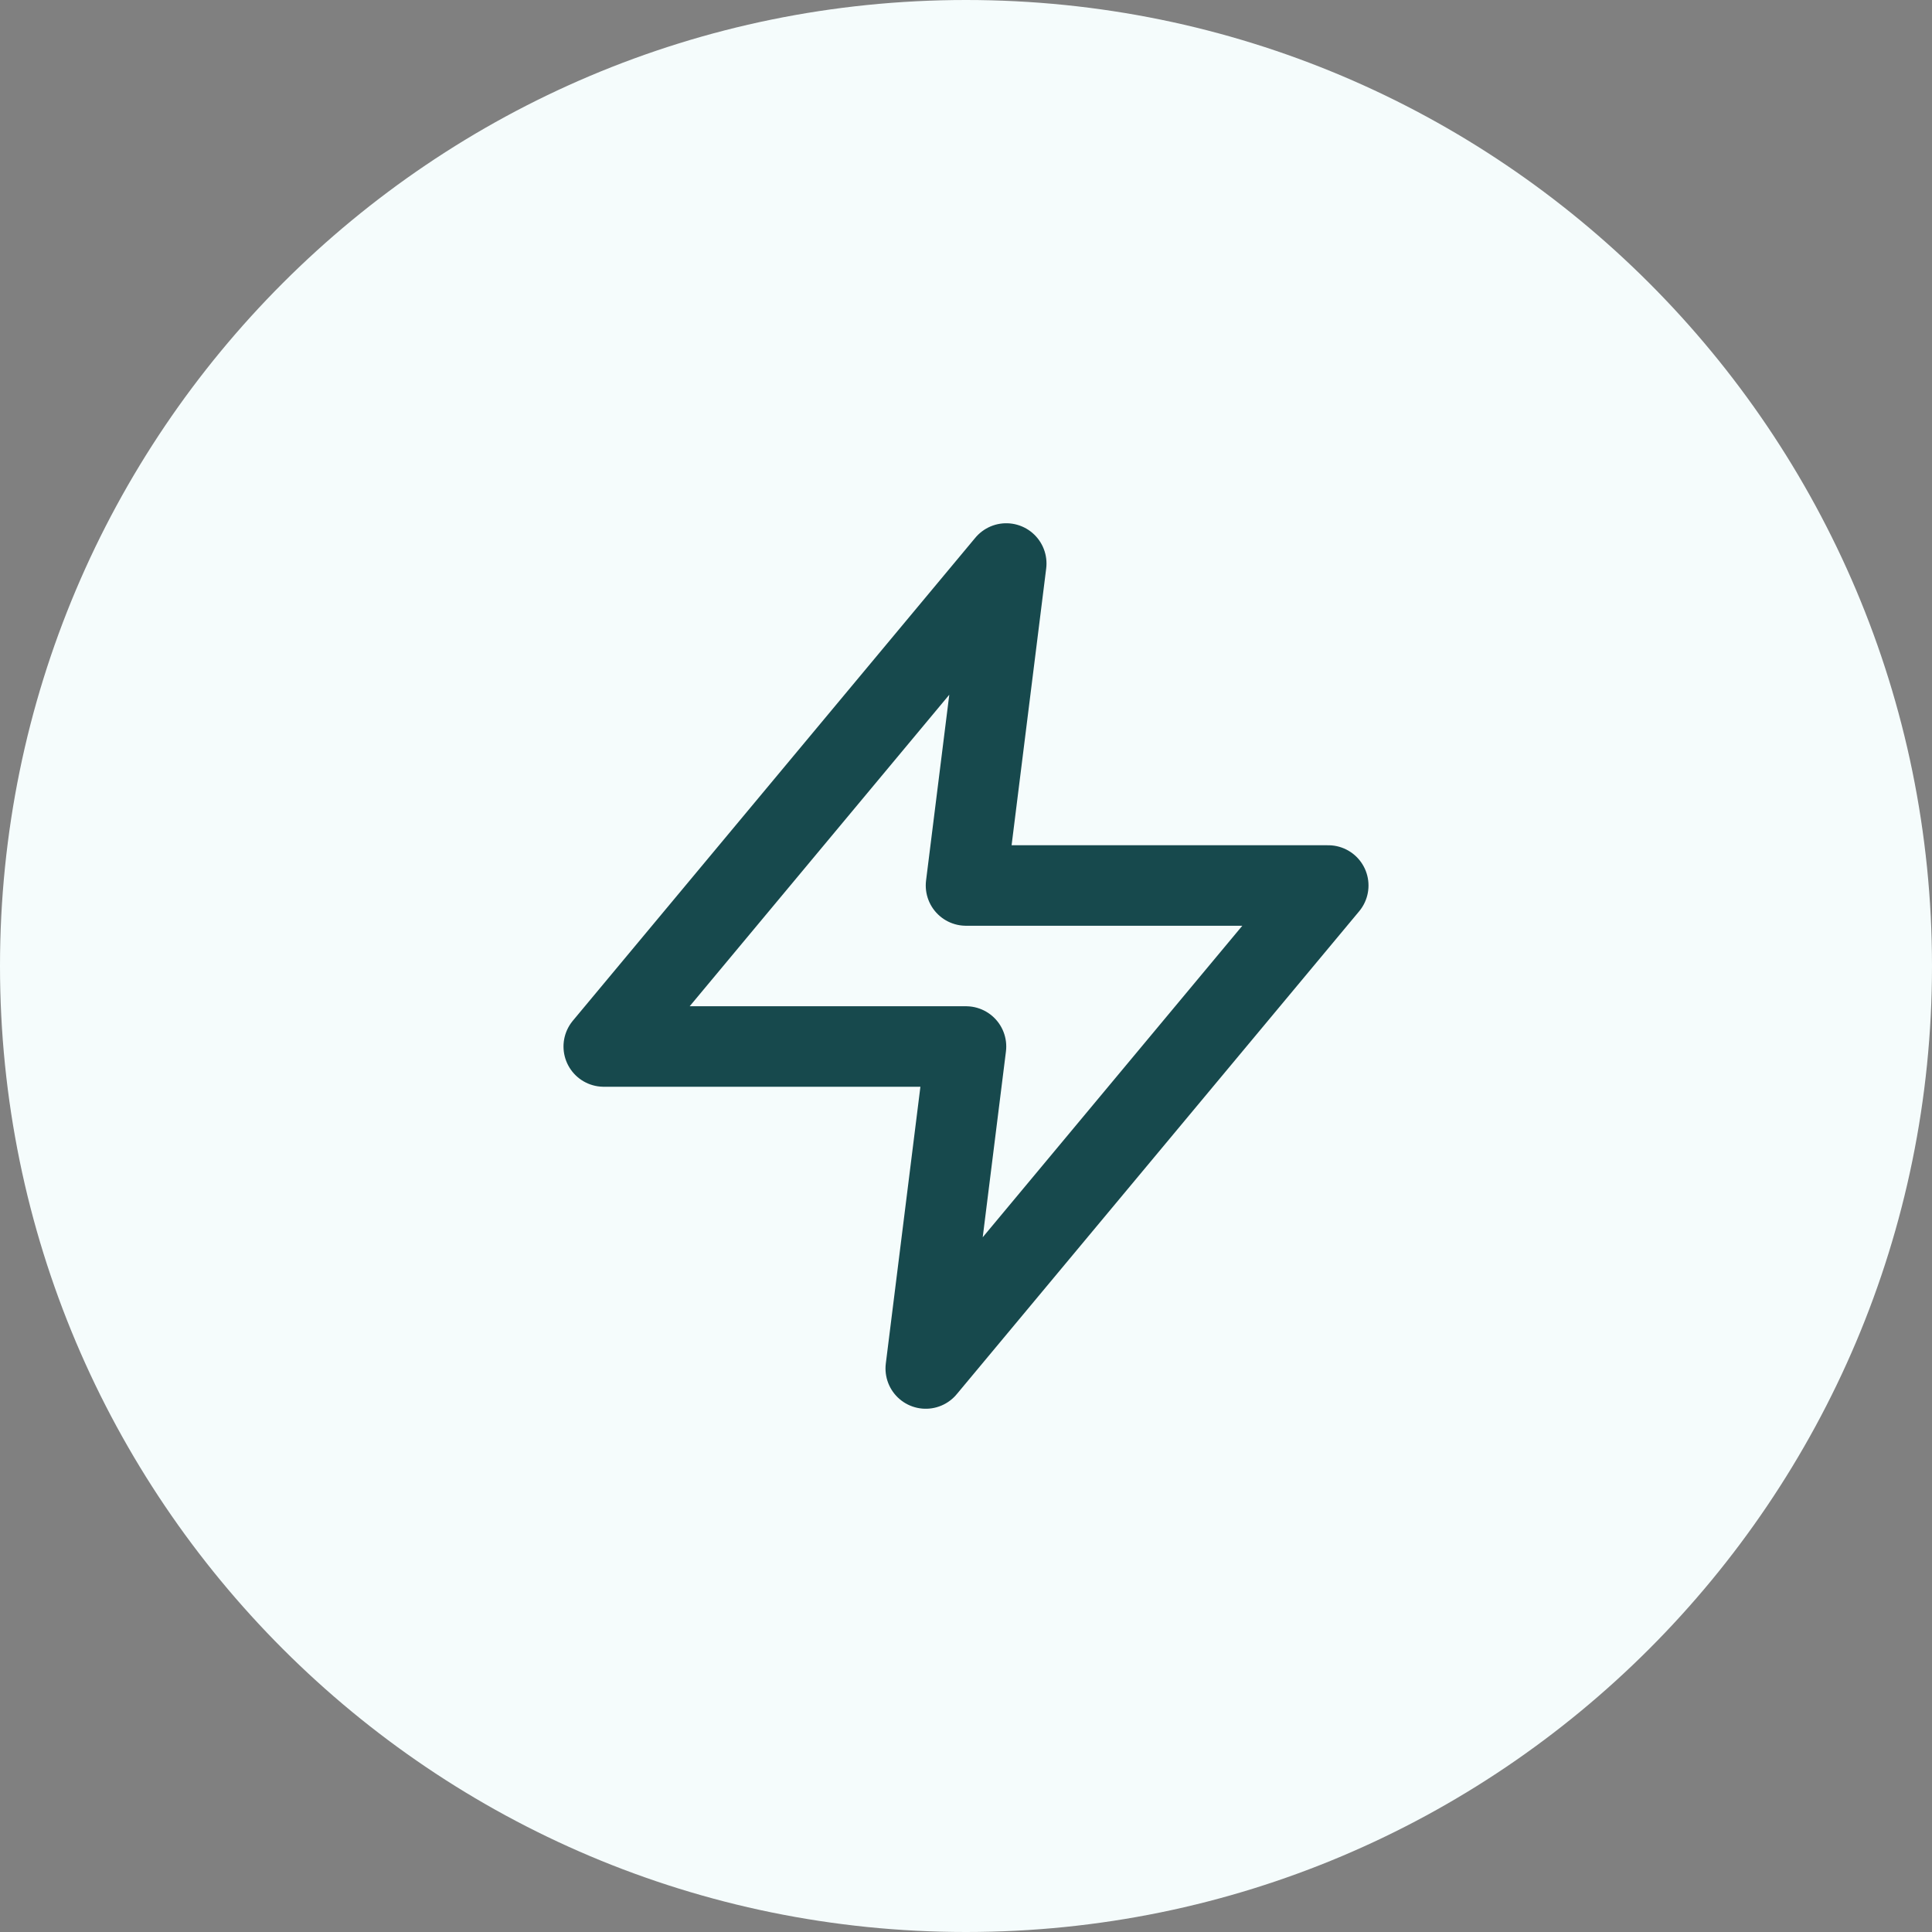 <svg width="48" height="48" viewBox="0 0 48 48" fill="none" xmlns="http://www.w3.org/2000/svg">
<rect x="0" y="0" width="48" height="48" fill="#808080" stroke="none"/>
<path d="M0 24C0 10.745 10.745 0 24 0C37.255 0 48 10.745 48 24C48 37.255 37.255 48 24 48C10.745 48 0 37.255 0 24Z" fill="#F5FCFC"/>
<path d="M25 14L15 26H24L23 34L33 22H24L25 14Z" stroke="#17494D" stroke-width="2" stroke-linecap="round" stroke-linejoin="round"/>
</svg>
